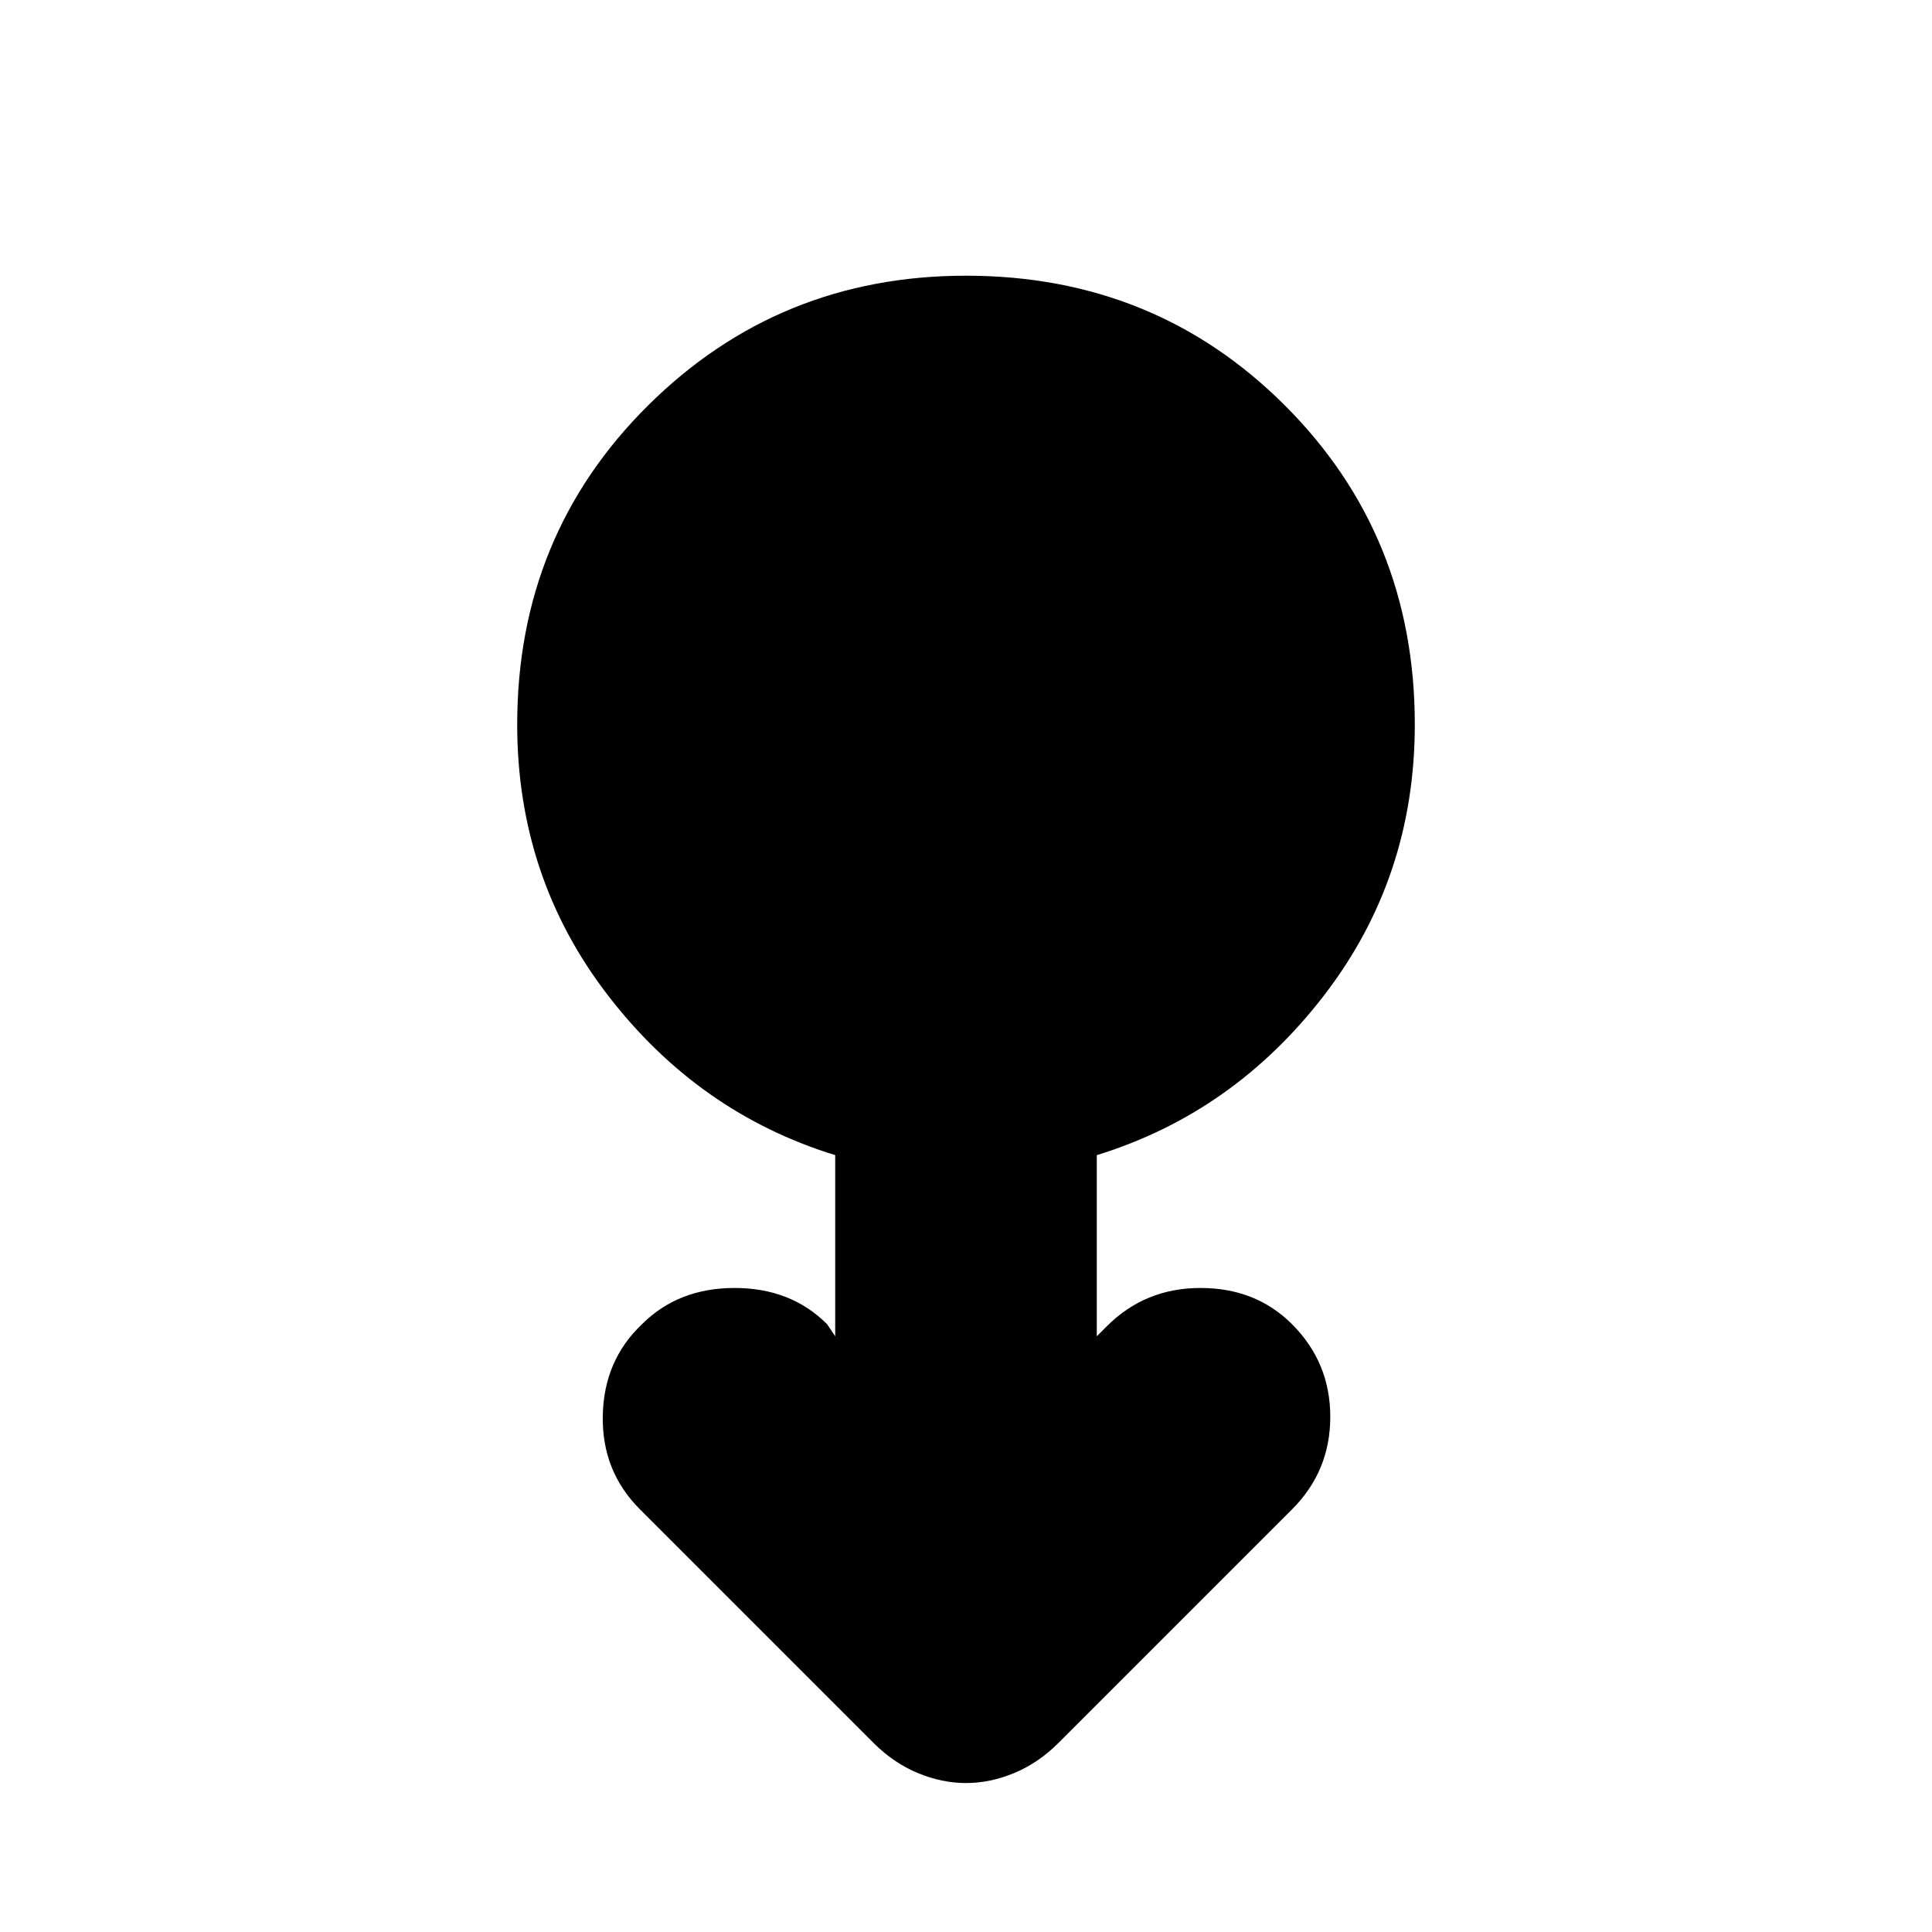 <svg xmlns="http://www.w3.org/2000/svg" height="20" width="20"><path d="M10 18.458q-.25 0-.5-.104t-.458-.312l-2.417-2.417q-.396-.396-.385-.969.01-.573.406-.948.375-.375.958-.375.584 0 .958.375l.084.125v-1.875q-1.417-.437-2.354-1.656-.938-1.219-.938-2.802 0-1.958 1.354-3.302T10 2.854q1.958 0 3.302 1.344T14.646 7.5q0 1.583-.938 2.802-.937 1.219-2.354 1.656v1.875l.104-.104q.396-.396.969-.396t.948.375q.396.396.396.959 0 .562-.396.958l-2.417 2.417q-.208.208-.458.312-.25.104-.5.104Z"/></svg>